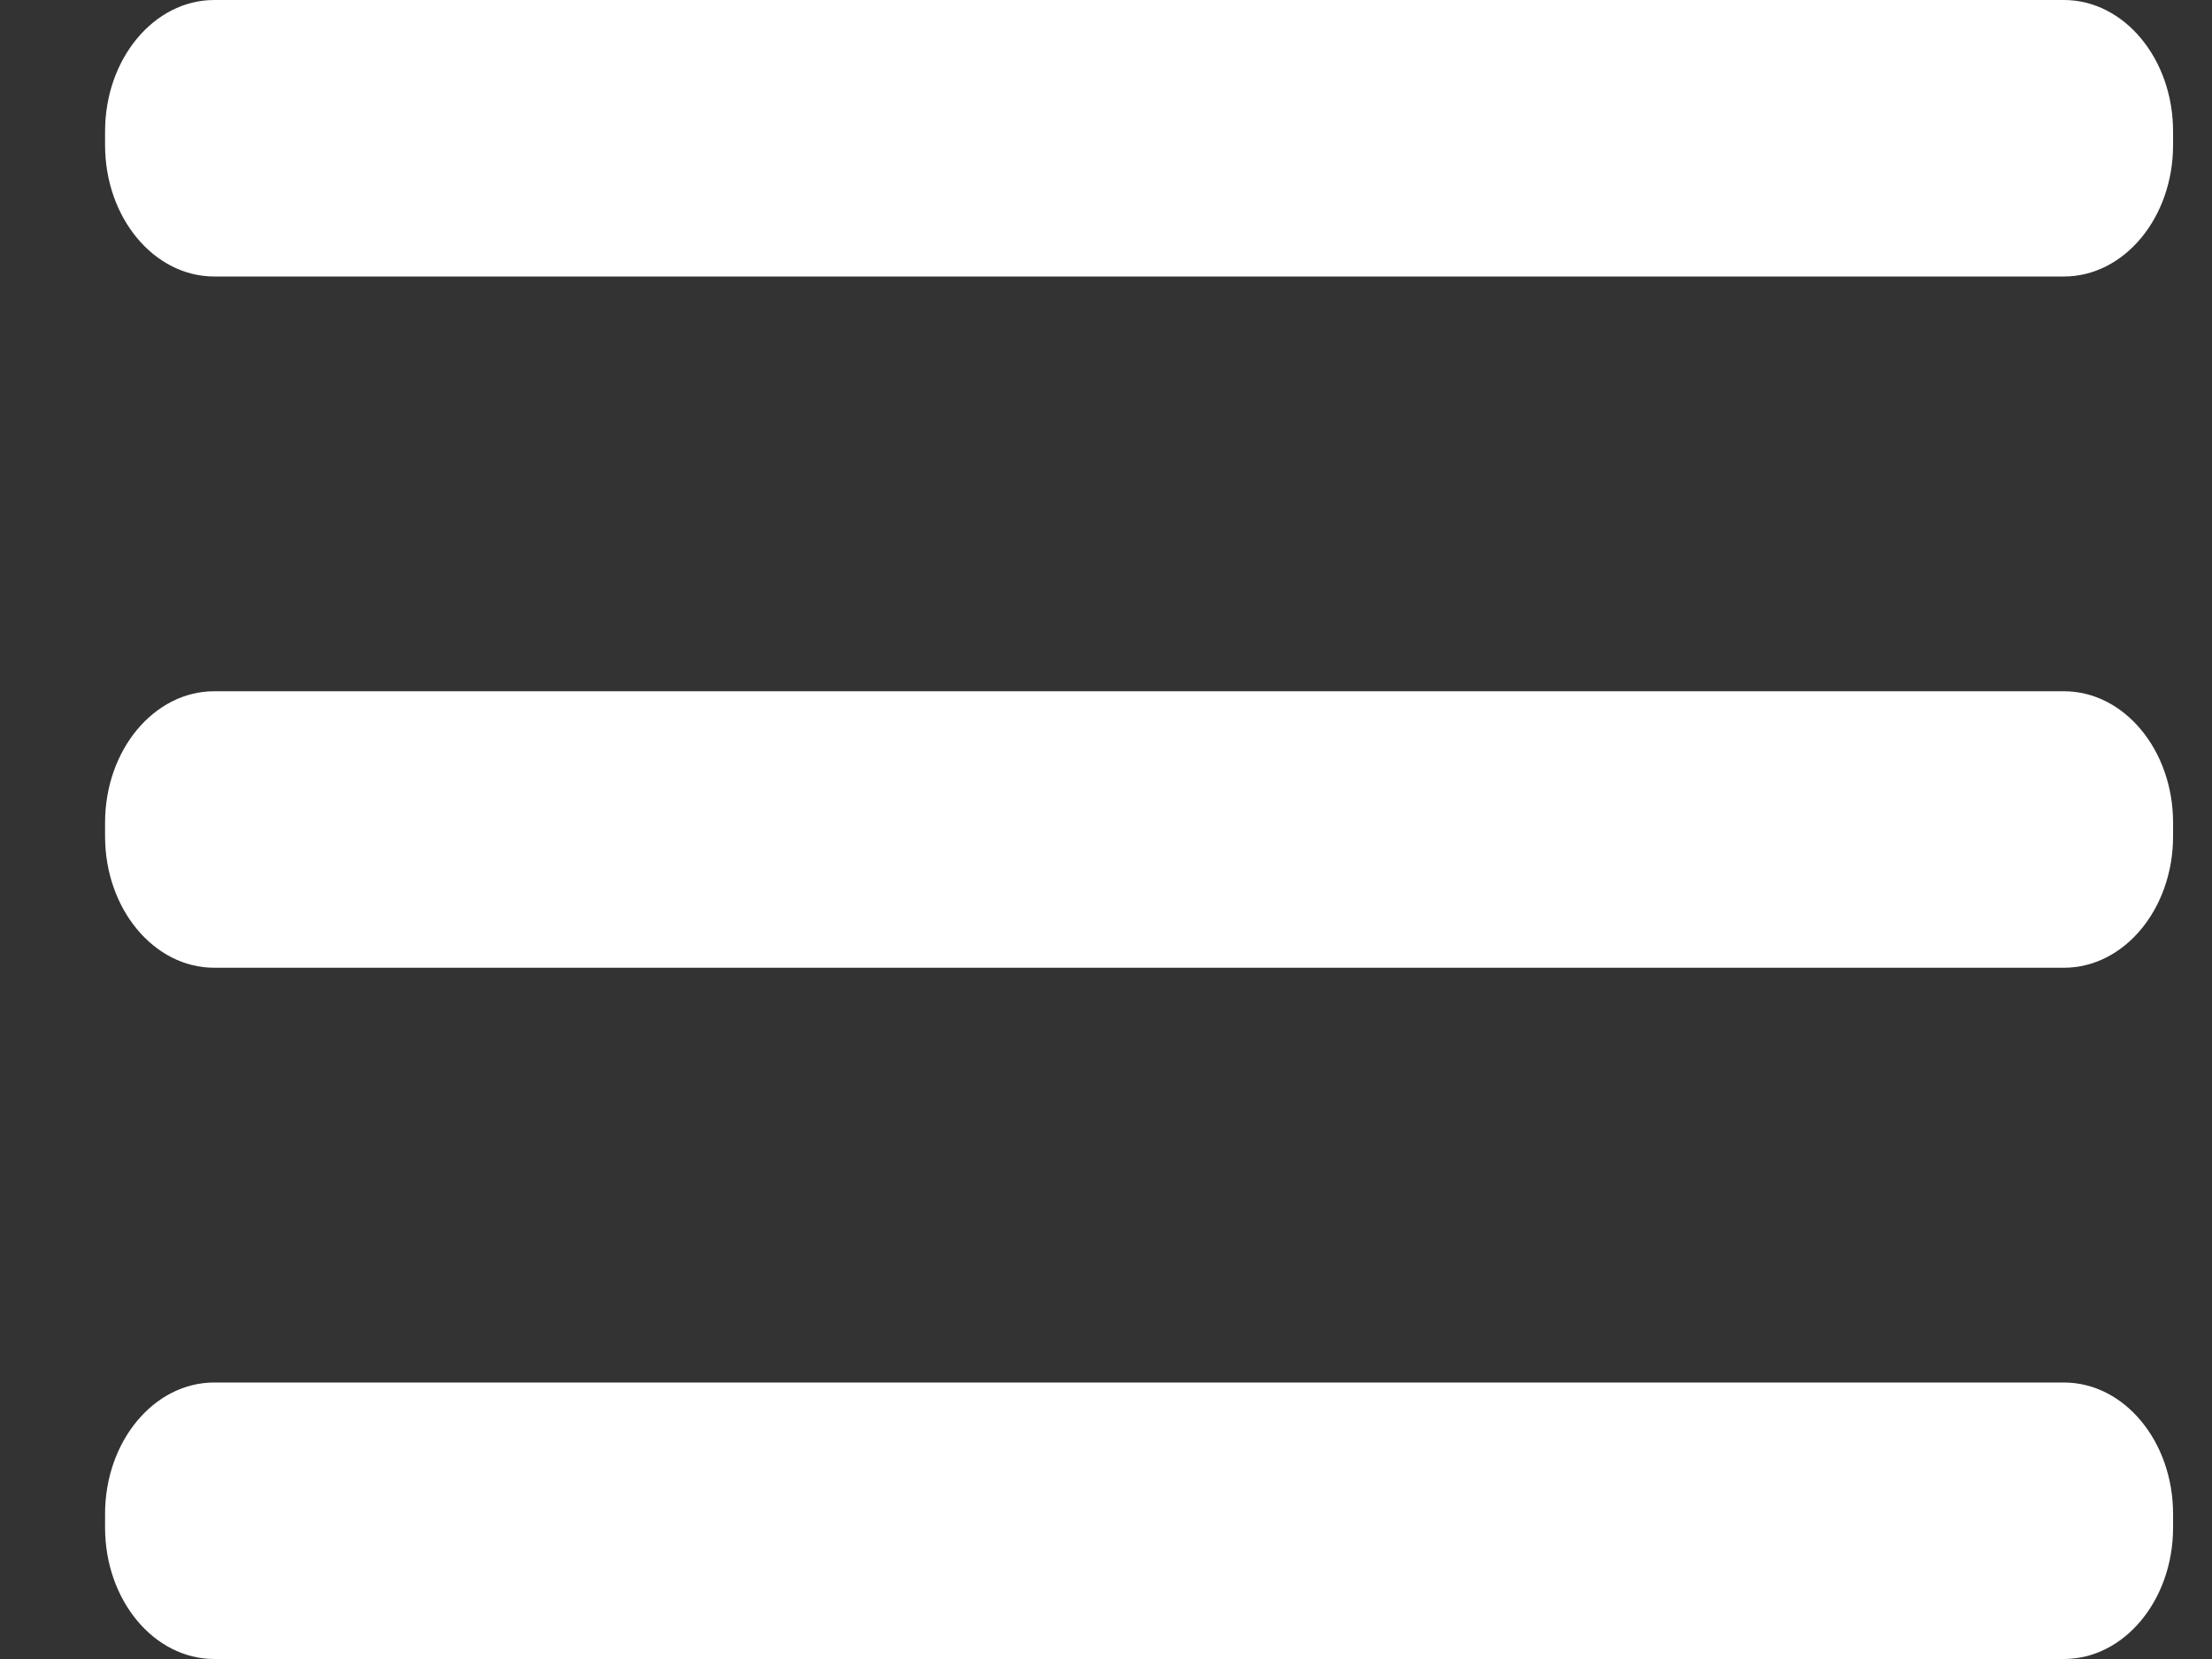 <svg width="20" height="15" viewBox="0 0 20 15" fill="none" xmlns="http://www.w3.org/2000/svg">
<rect x="0" y="0" width="20" height="15" fill="#333333" stroke="none"/>
<path d="M18.661 6.25H1.937C1.392 6.25 0.95 6.782 0.95 7.438V7.562C0.95 8.218 1.392 8.75 1.937 8.75H18.661C19.206 8.75 19.648 8.218 19.648 7.562V7.438C19.648 6.782 19.206 6.25 18.661 6.25Z" fill="white"/>
<path d="M18.661 12.5H1.937C1.392 12.5 0.95 13.032 0.95 13.688V13.812C0.95 14.468 1.392 15 1.937 15H18.661C19.206 15 19.648 14.468 19.648 13.812V13.688C19.648 13.032 19.206 12.5 18.661 12.5Z" fill="white"/>
<path d="M18.661 0H1.937C1.392 0 0.95 0.532 0.95 1.188V1.312C0.95 1.968 1.392 2.5 1.937 2.5H18.661C19.206 2.5 19.648 1.968 19.648 1.312V1.188C19.648 0.532 19.206 0 18.661 0Z" fill="white"/>
</svg>
